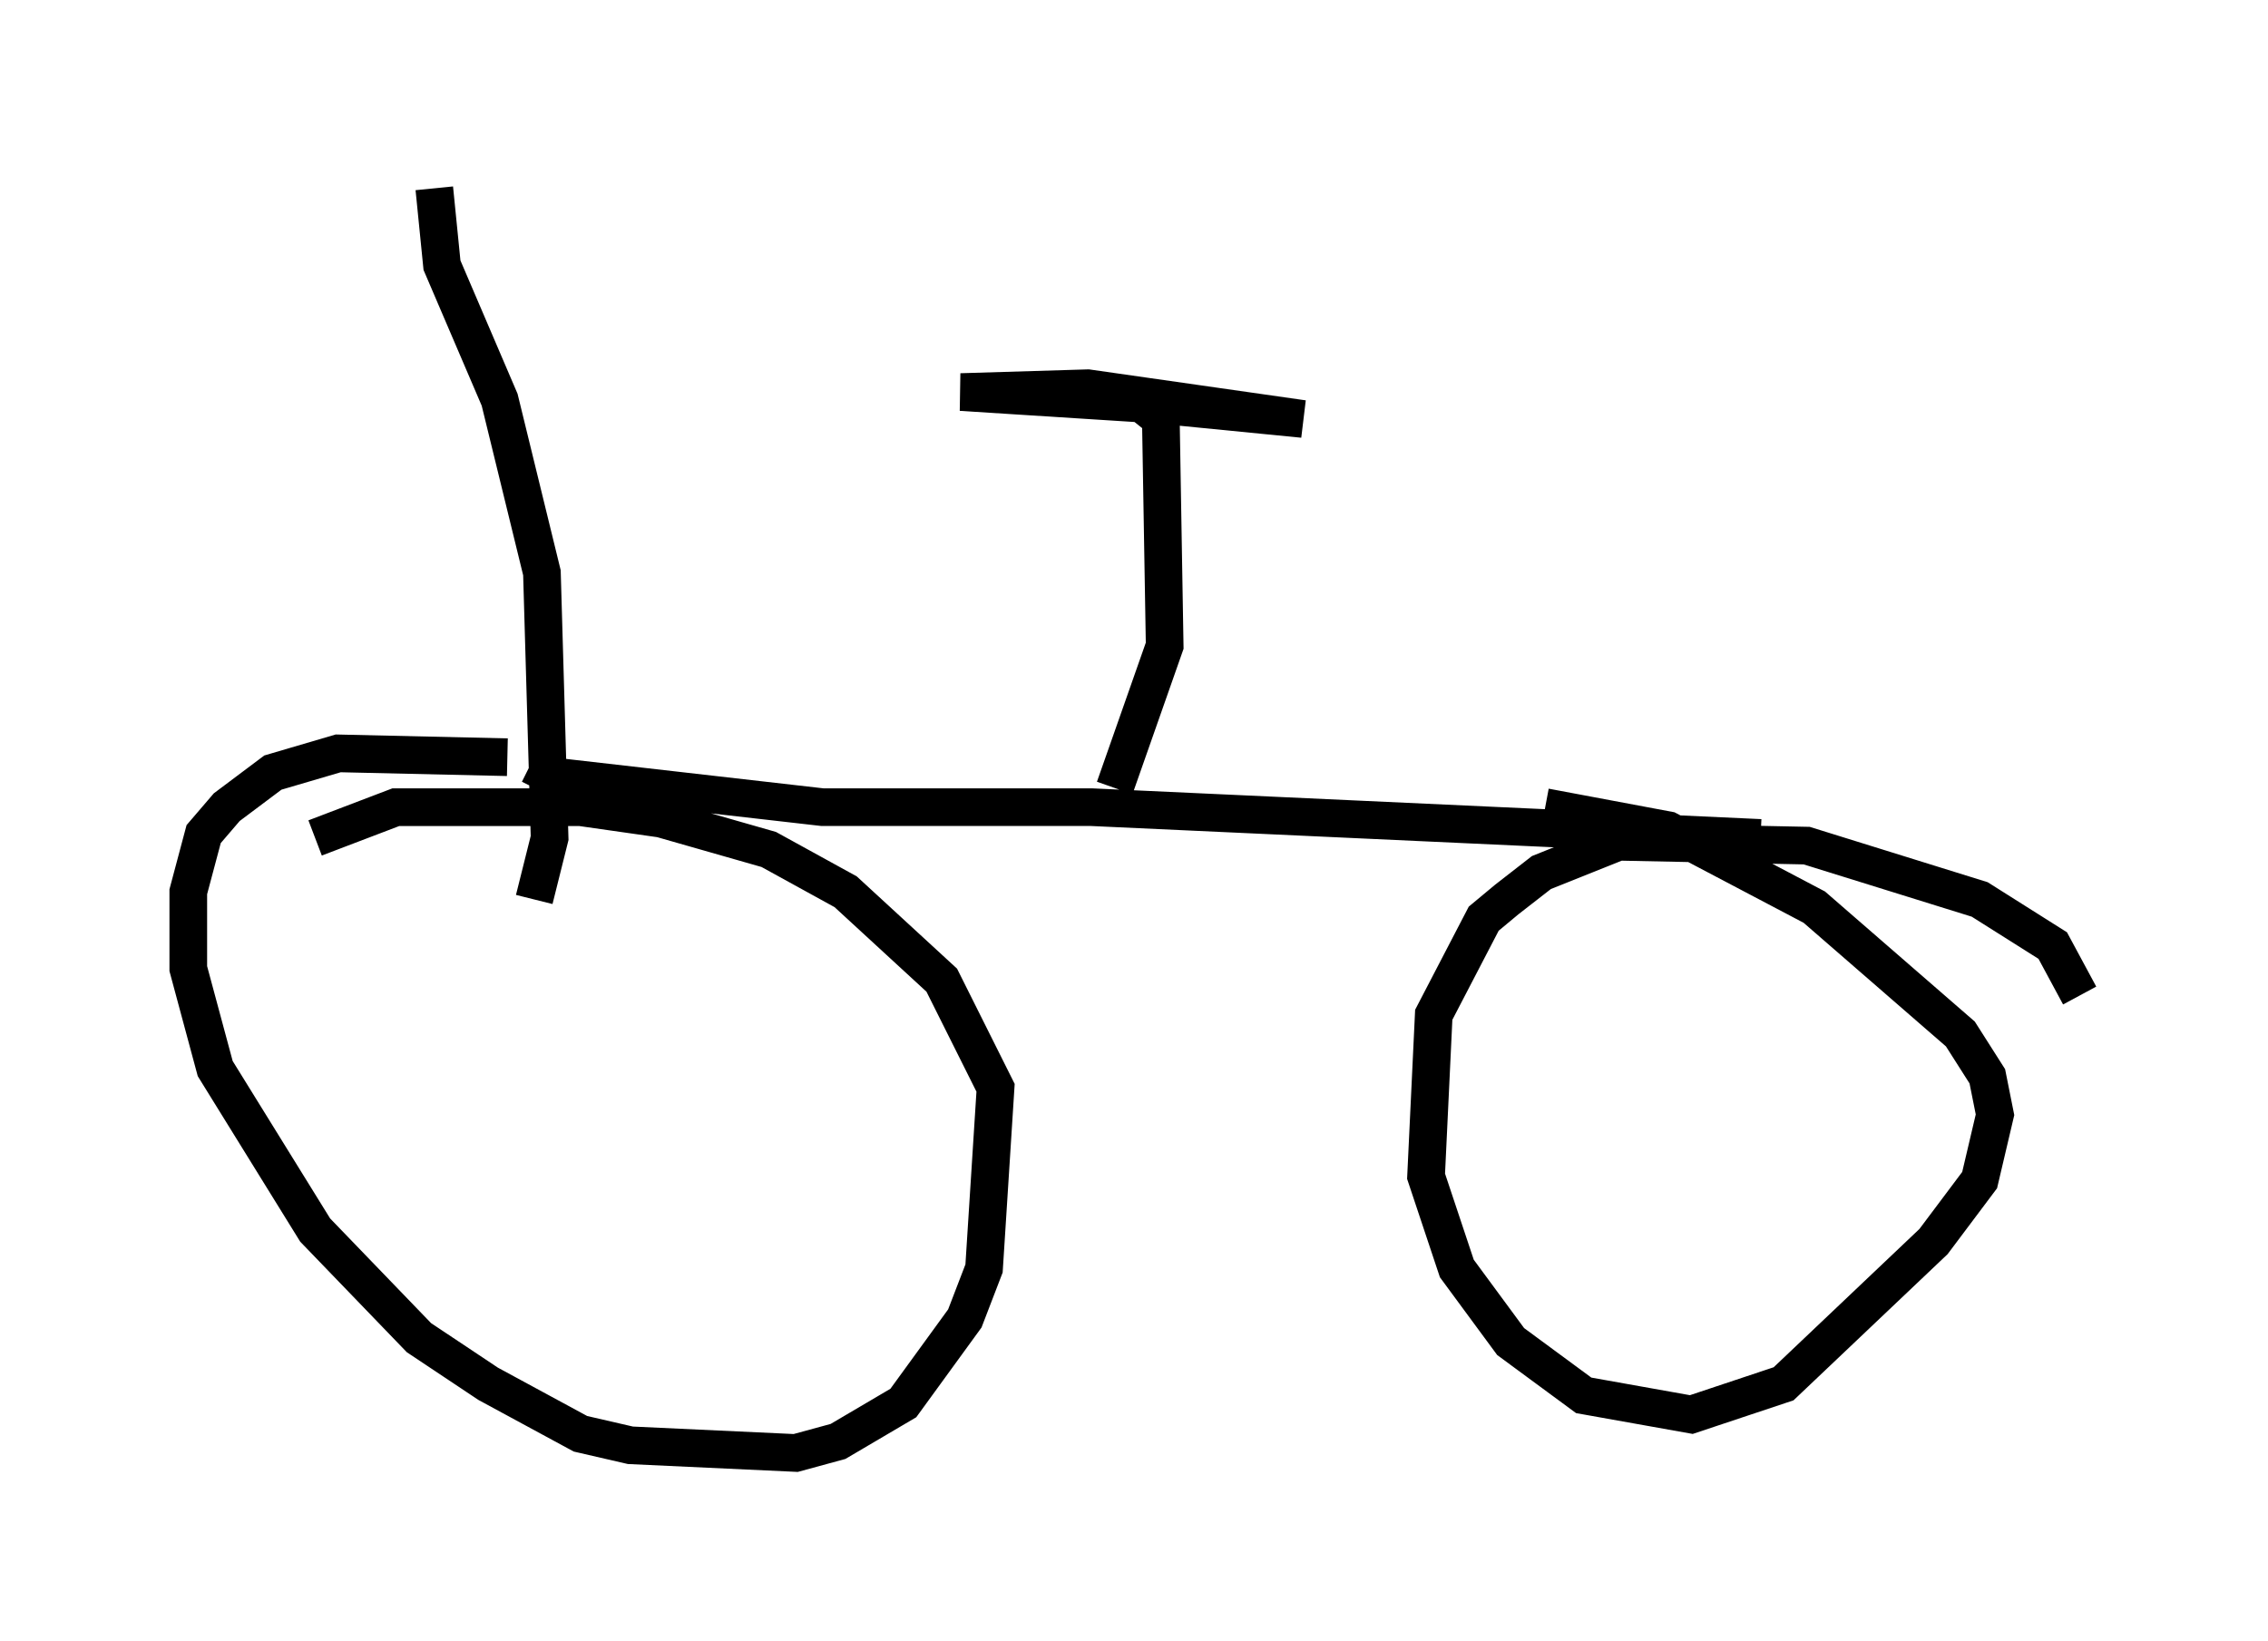 <?xml version="1.0" encoding="utf-8" ?>
<svg baseProfile="full" height="43.586" version="1.1" width="60.226" xmlns="http://www.w3.org/2000/svg" xmlns:ev="http://www.w3.org/2001/xml-events" xmlns:xlink="http://www.w3.org/1999/xlink"><defs /><rect fill="white" height="43.586" width="60.226" x="0" y="0" /><path d="M14.8, 20.415 m-1.327, -0.306 l-4.492, -0.102 -1.735, 0.51 l-1.225, 0.919 -0.613, 0.715 l-0.408, 1.531 0.0, 2.042 l0.715, 2.654 2.654, 4.288 l2.756, 2.858 1.838, 1.225 l2.45, 1.327 1.327, 0.306 l4.39, 0.204 1.123, -0.306 l1.735, -1.021 1.633, -2.246 l0.51, -1.327 0.306, -4.798 l-1.429, -2.858 -2.552, -2.348 l-2.042, -1.123 -2.858, -0.817 l-2.144, -0.306 -4.9, 0.0 l-2.144, 0.817 m46.857, 4.185 l-0.715, -1.327 -1.94, -1.225 l-4.594, -1.429 -5.002, -0.102 l-2.042, 0.817 -0.919, 0.715 l-0.613, 0.51 -1.327, 2.552 l-0.204, 4.288 0.817, 2.45 l1.429, 1.94 1.94, 1.429 l2.858, 0.51 2.45, -0.817 l3.981, -3.777 1.225, -1.633 l0.408, -1.735 -0.204, -1.021 l-0.715, -1.123 -3.879, -3.369 l-3.879, -2.042 -3.267, -0.613 m-26.95, -1.123 l0.613, 0.306 7.146, 0.817 l7.146, 0.0 17.763, 0.817 m-17.15, -1.327 l1.327, -3.777 -0.102, -6.023 l-0.51, -0.408 -4.798, -0.306 l3.369, -0.102 5.717, 0.817 l-7.248, -0.715 m-13.169, 13.475 l0.408, -1.633 -0.204, -7.044 l-1.123, -4.594 -1.531, -3.573 l-0.204, -2.042 " fill="none" stroke="black" stroke-width="1" /></svg>